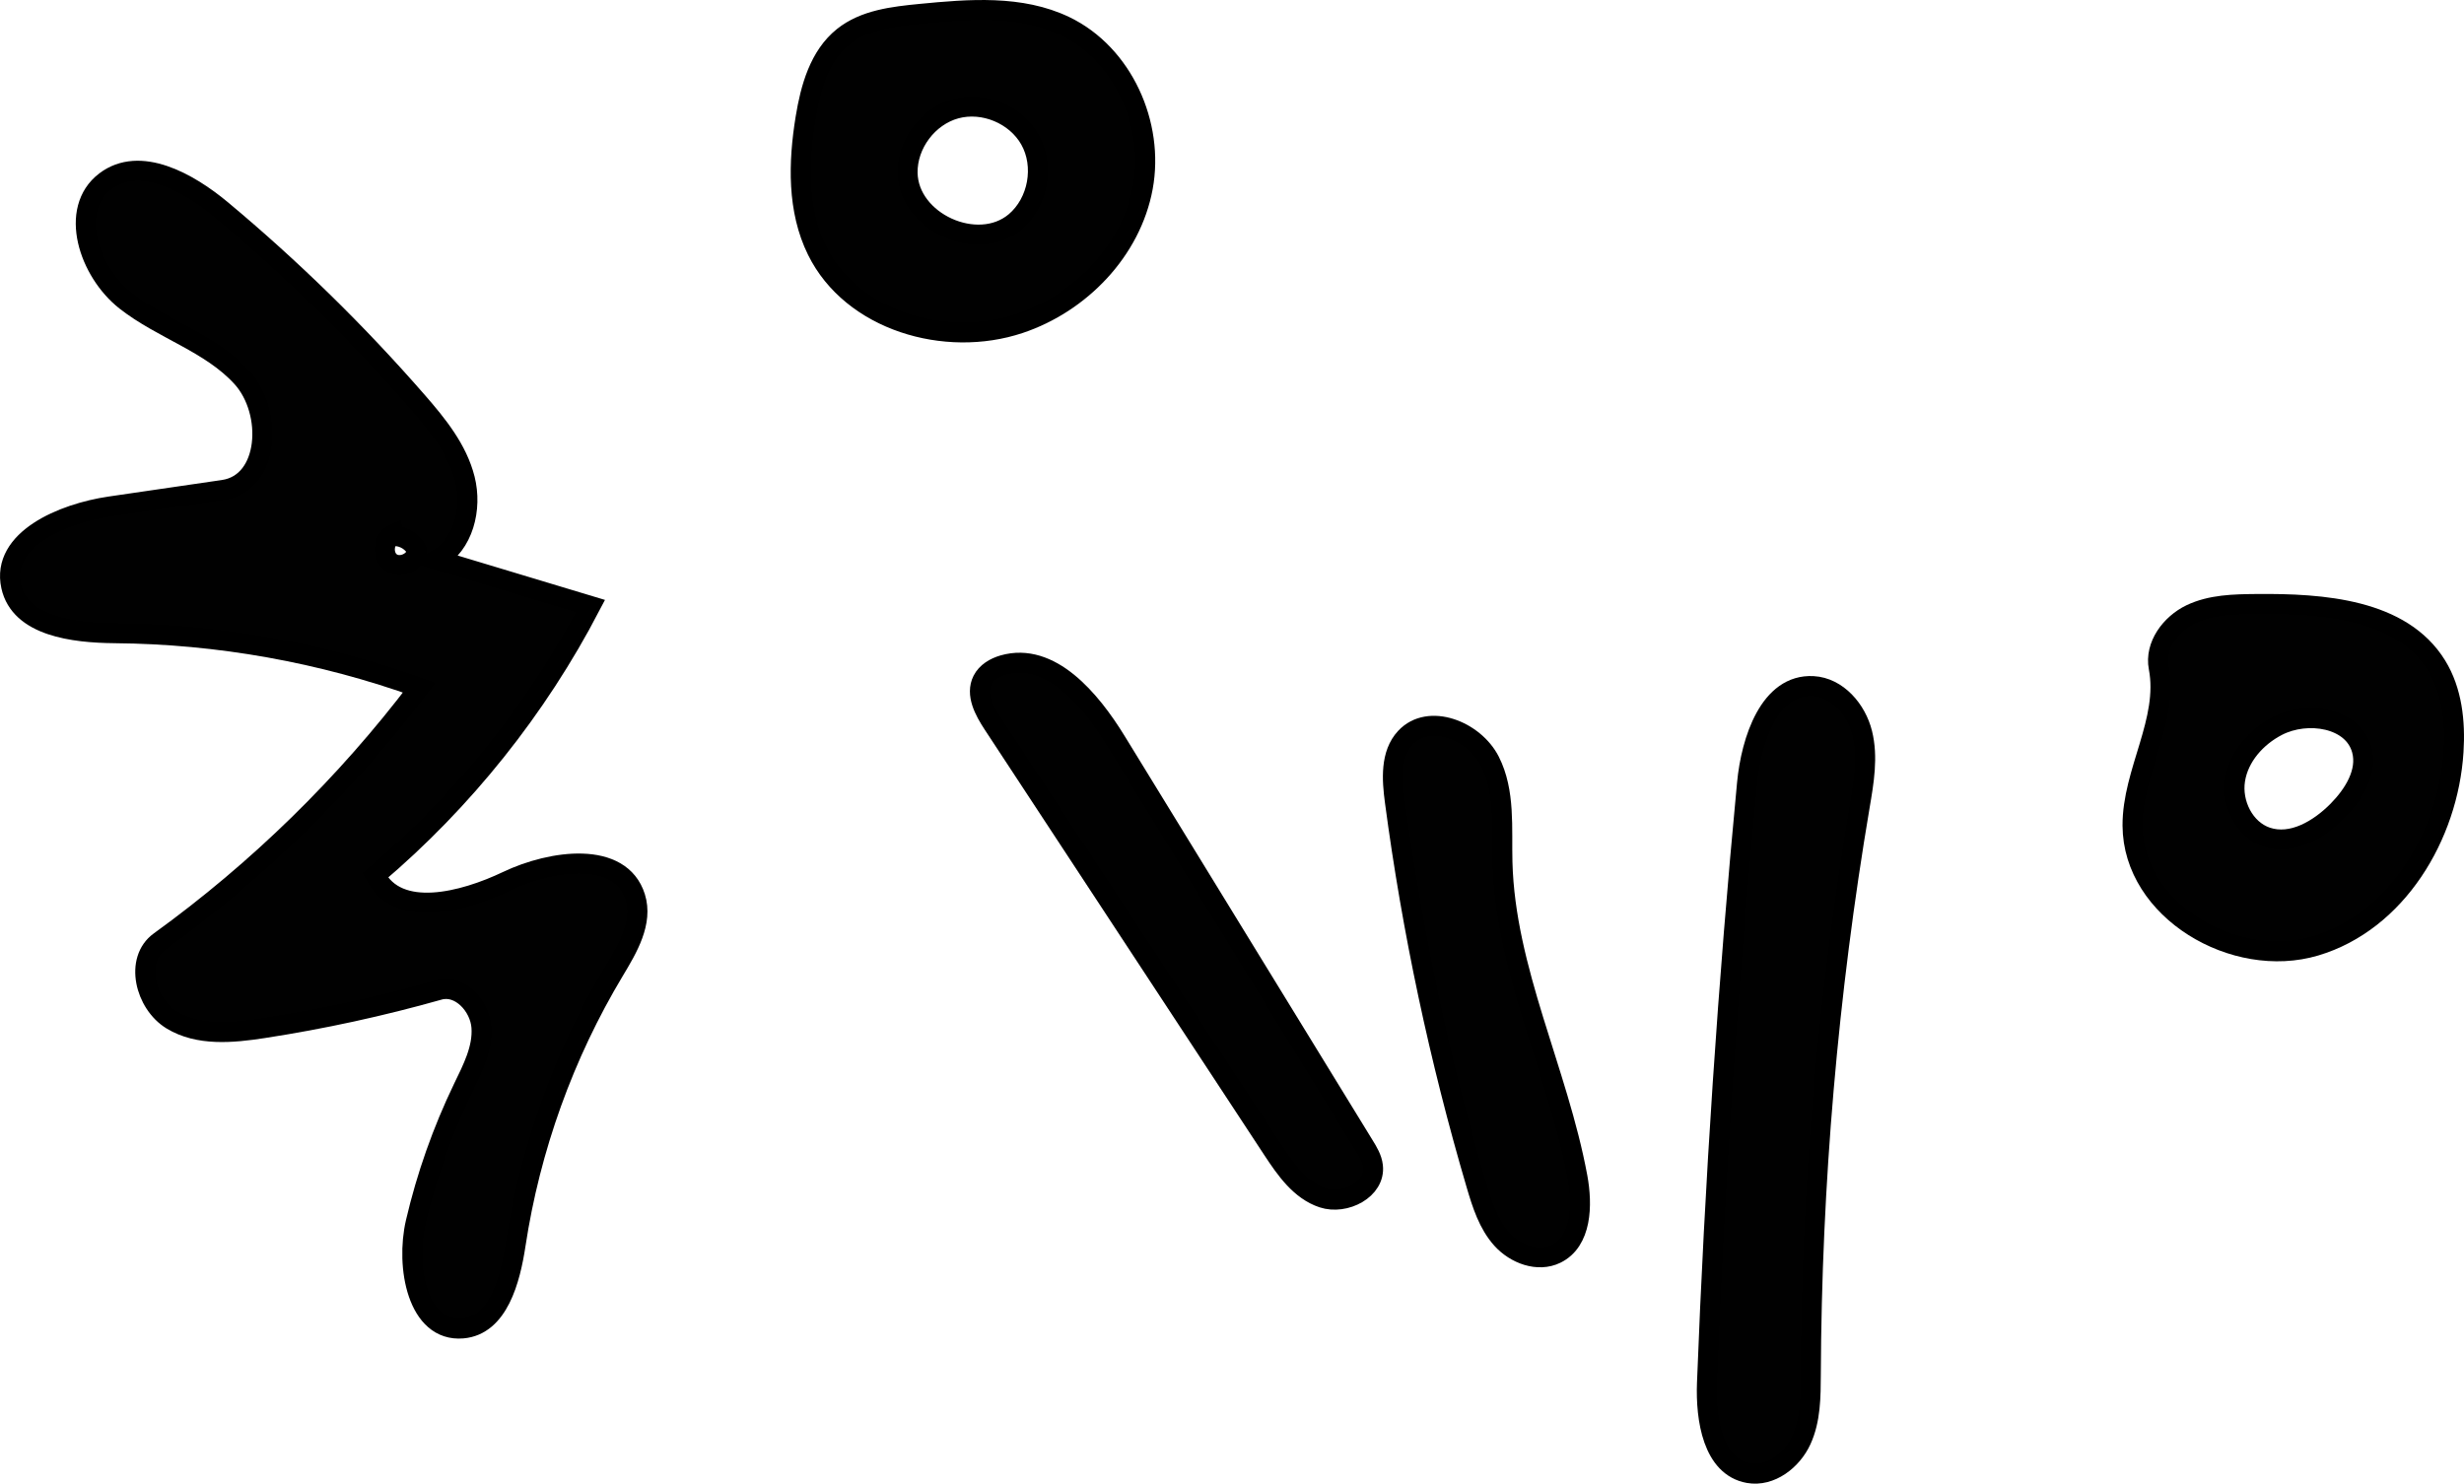 <!-- Generator: Adobe Illustrator 20.1.0, SVG Export Plug-In  -->
<svg version="1.1"
	 xmlns="http://www.w3.org/2000/svg" xmlns:xlink="http://www.w3.org/1999/xlink" xmlns:a="http://ns.adobe.com/AdobeSVGViewerExtensions/3.0/"
	 x="0px" y="0px" width="61.595px" height="37.096px" viewBox="0 0 61.595 37.096"
	 style="enable-background:new 0 0 61.595 37.096;" xml:space="preserve">
<style type="text/css">
	.st0{fill:#010101;stroke:#000000;stroke-width:0.5;stroke-miterlimit:10;}
</style>
<defs>
</defs>
<path class="st0" d="M2.634,4.534c0.86-0.653,2.073,0.023,2.903,0.715c1.754,1.464,3.392,3.067,4.892,4.789
	c0.503,0.577,1.005,1.195,1.192,1.938c0.187,0.743-0.034,1.643-0.702,2.018c1.281,0.386,2.562,0.772,3.843,1.158
	c-1.337,2.565-3.175,4.867-5.381,6.737c0.563,1.09,2.194,0.667,3.301,0.139c1.107-0.528,2.832-0.767,3.199,0.403
	c0.198,0.629-0.187,1.277-0.527,1.842c-1.256,2.093-2.099,4.434-2.465,6.848c-0.134,0.885-0.432,2.017-1.324,2.094
	c-1.13,0.097-1.43-1.547-1.173-2.652c0.27-1.158,0.668-2.285,1.184-3.356c0.234-0.484,0.499-0.99,0.459-1.526
	c-0.04-0.536-0.542-1.076-1.059-0.929C9.532,25.16,8.063,25.48,6.58,25.708c-0.773,0.119-1.619,0.199-2.287-0.207
	c-0.668-0.407-0.936-1.502-0.302-1.96c2.461-1.779,4.656-3.926,6.488-6.347c-2.438-0.878-5.025-1.341-7.616-1.362
	C1.835,15.822,0.5,15.66,0.279,14.657c-0.258-1.167,1.287-1.821,2.47-1.994c0.945-0.138,1.89-0.276,2.835-0.414
	c1.154-0.168,1.248-1.947,0.465-2.811S4.057,8.237,3.14,7.517C2.223,6.796,1.705,5.239,2.634,4.534 M9.845,13.351
	c-0.264,0.119-0.305,0.547-0.069,0.714c0.236,0.167,0.626-0.014,0.65-0.303c-0.1-0.214-0.331-0.36-0.568-0.358L9.845,13.351z"/>
<path class="st0" d="M43.71,36.832c-0.892-0.159-1.074-1.345-1.039-2.251c0.192-5.006,0.526-10.006,1.001-14.993
	c0.103-1.085,0.565-2.493,1.652-2.433c0.608,0.033,1.084,0.59,1.23,1.182c0.146,0.591,0.039,1.212-0.063,1.813
	c-0.794,4.693-1.204,9.451-1.224,14.211c-0.002,0.559-0.004,1.138-0.237,1.646C44.798,36.514,44.26,36.93,43.71,36.832z"/>
<path class="st0" d="M60.909,16.642c0.39,0.632,0.471,1.409,0.424,2.15c-0.133,2.111-1.423,4.253-3.45,4.858
	c-2.027,0.605-4.561-0.889-4.574-3.004c-0.008-1.347,0.908-2.631,0.654-3.954c-0.105-0.548,0.299-1.091,0.802-1.333
	c0.503-0.241,1.082-0.252,1.64-0.257C58.069,15.086,60.035,15.227,60.909,16.642 M56.93,18.152
	c-0.527,0.272-0.965,0.763-1.057,1.348c-0.093,0.585,0.229,1.243,0.791,1.432c0.632,0.212,1.307-0.189,1.775-0.663
	c0.4-0.406,0.75-0.965,0.603-1.516C58.824,17.941,57.676,17.766,56.93,18.152z"/>
<path class="st0" d="M20.424,6.262c-0.498-1.009-0.468-2.198-0.287-3.309c0.123-0.755,0.345-1.556,0.942-2.033
	c0.531-0.425,1.251-0.507,1.928-0.573c1.221-0.119,2.513-0.225,3.618,0.307c1.445,0.695,2.235,2.456,1.943,4.033
	c-0.292,1.577-1.558,2.891-3.079,3.4C23.632,8.709,21.29,8.019,20.424,6.262 M25.747,3.49c-0.355-0.627-1.158-0.962-1.853-0.773
	c-0.695,0.189-1.218,0.885-1.206,1.606c0.02,1.228,1.746,2.015,2.687,1.227C25.954,5.063,26.12,4.149,25.747,3.49L25.747,3.49z"/>
<path class="st0" d="M35.133,18.445c0.583-0.628,1.722-0.178,2.11,0.586s0.293,1.67,0.315,2.526c0.07,2.705,1.383,5.214,1.875,7.874
	c0.13,0.703,0.107,1.604-0.536,1.917c-0.452,0.22-1.019,0.006-1.356-0.368c-0.336-0.374-0.493-0.871-0.635-1.353
	c-0.924-3.137-1.606-6.345-2.037-9.586C34.795,19.488,34.753,18.854,35.133,18.445z"/>
<path class="st0" d="M34.32,29.154c0.069,0.586-0.696,0.981-1.256,0.795c-0.561-0.186-0.926-0.712-1.25-1.205
	c-2.331-3.547-4.661-7.095-6.992-10.642c-0.216-0.329-0.439-0.742-0.262-1.093c0.1-0.198,0.308-0.32,0.521-0.381
	c1.176-0.336,2.179,0.862,2.819,1.904c2.065,3.367,4.13,6.734,6.195,10.101C34.196,28.795,34.298,28.964,34.32,29.154z"/>
</svg>